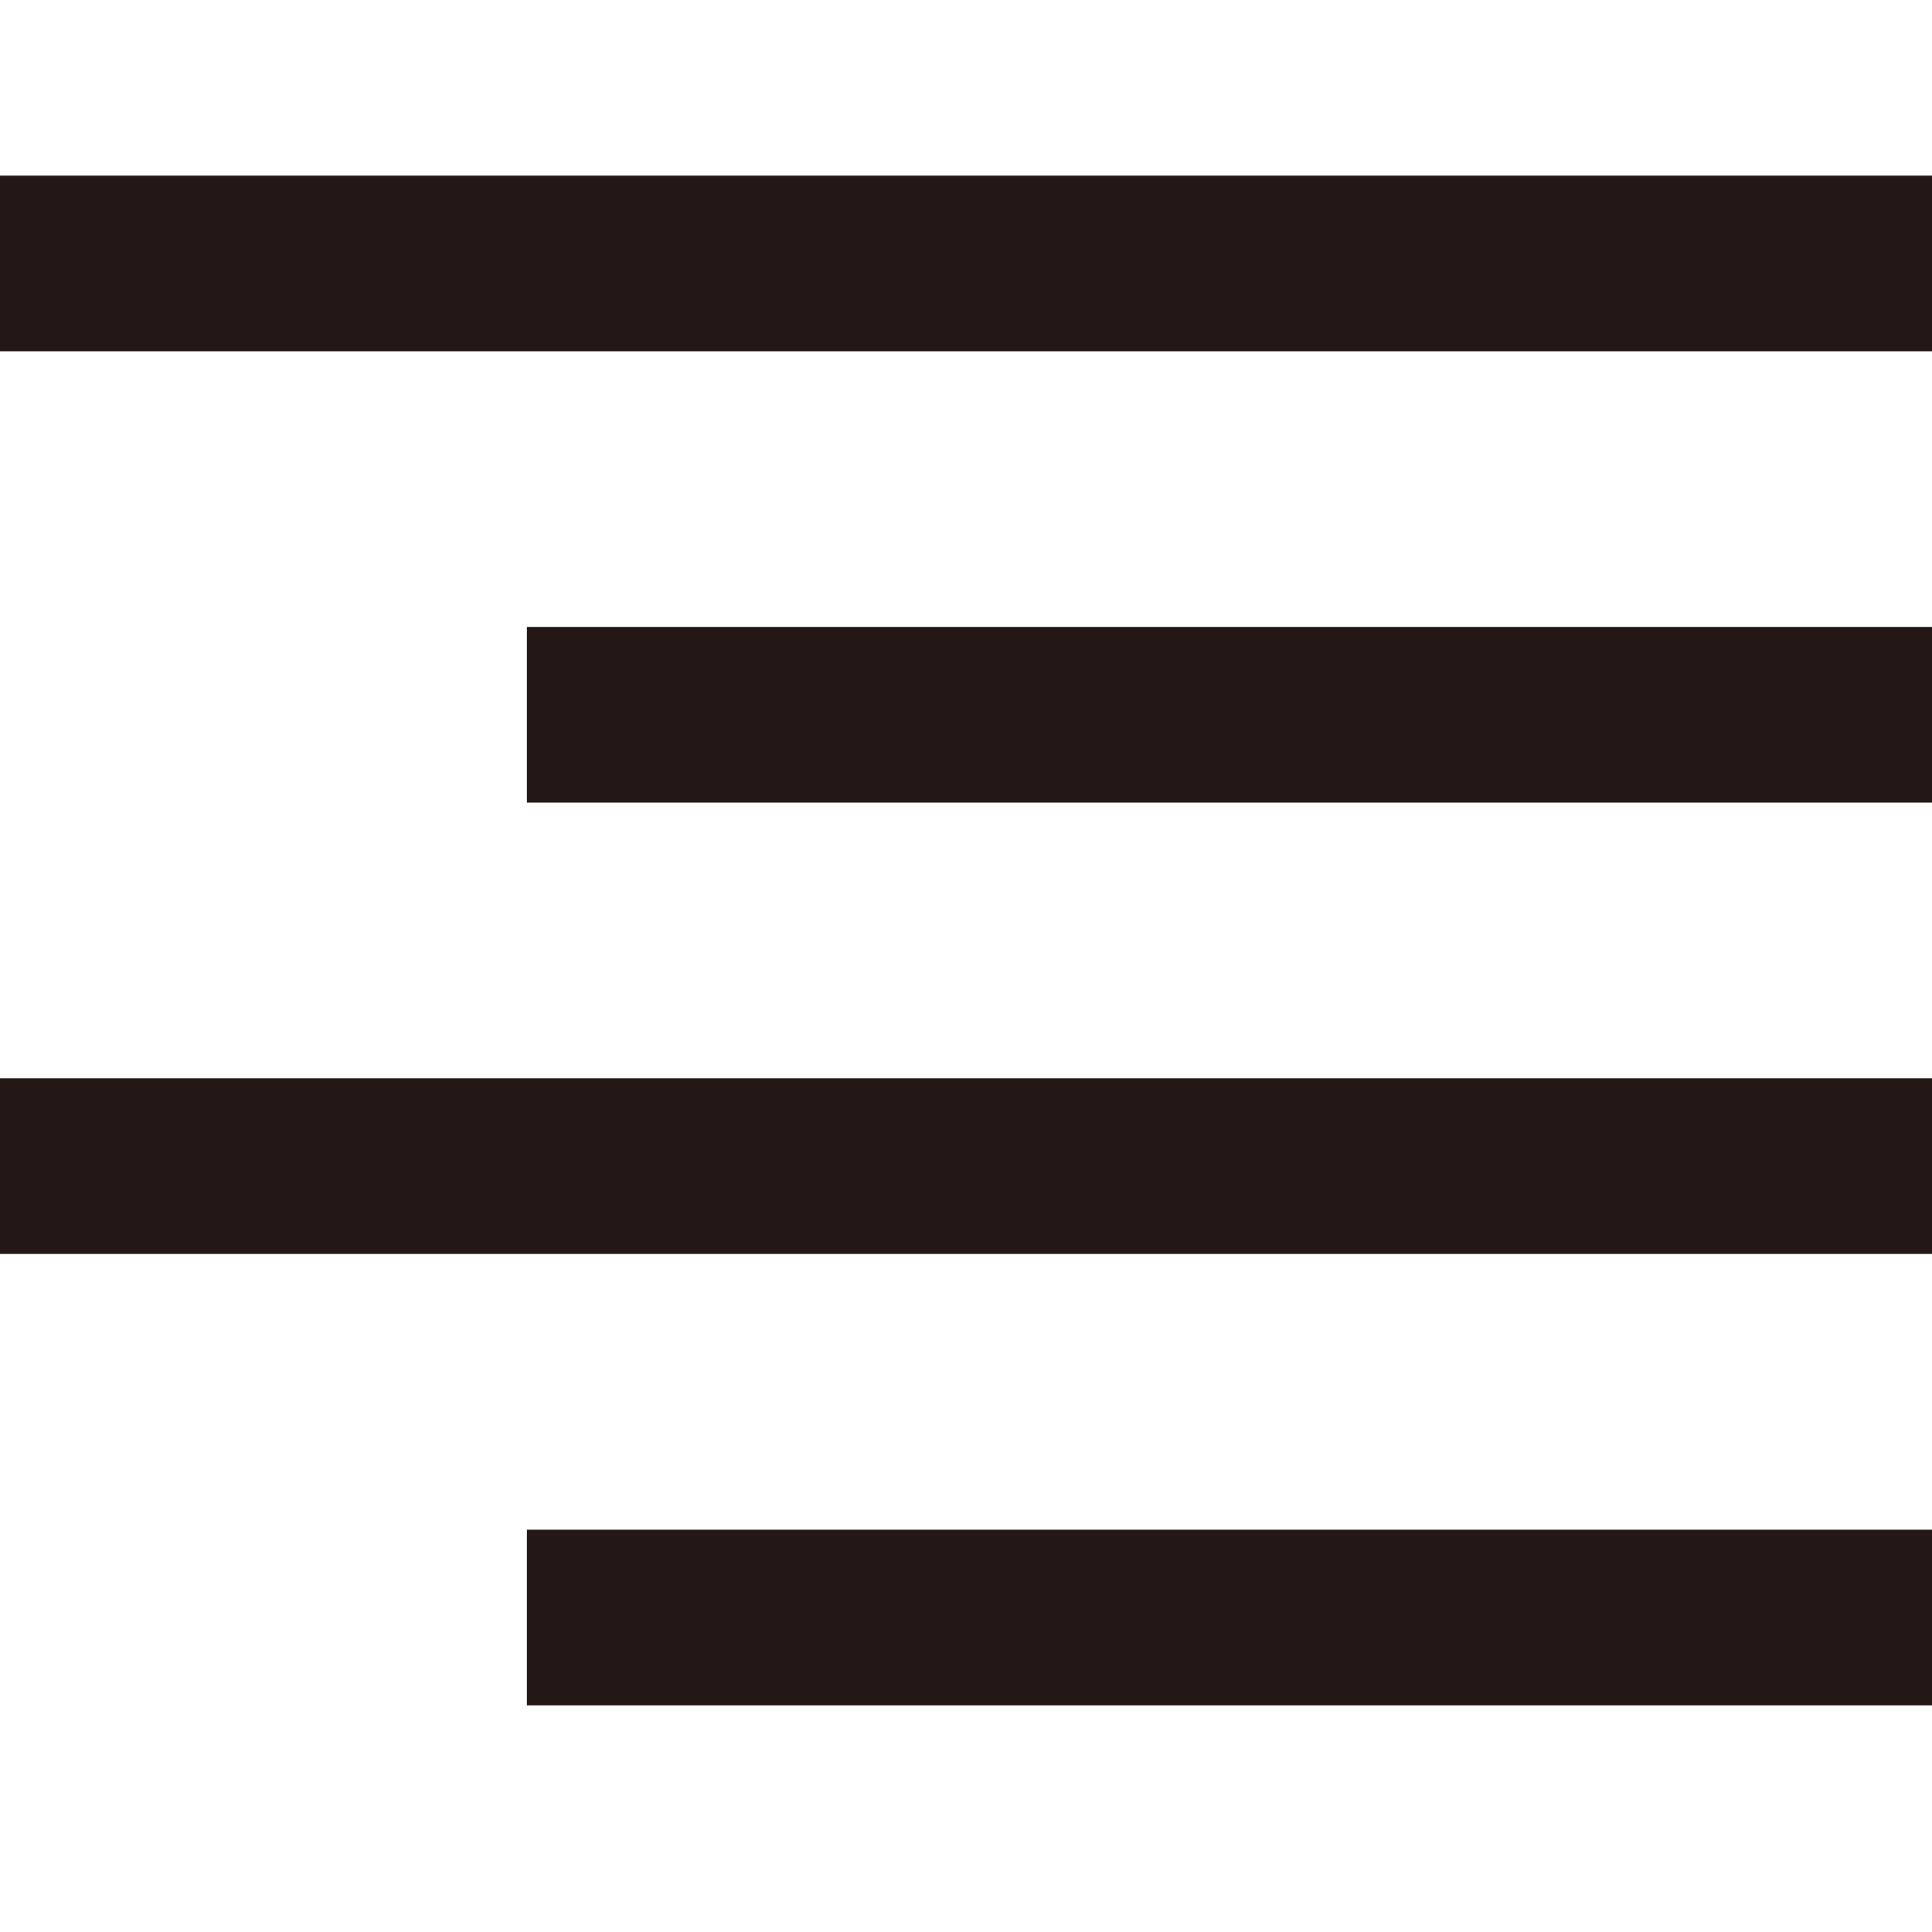 <?xml version="1.0" standalone="no"?><!DOCTYPE svg PUBLIC "-//W3C//DTD SVG 1.1//EN" "http://www.w3.org/Graphics/SVG/1.1/DTD/svg11.dtd"><svg t="1711703538101" class="icon" viewBox="0 0 1024 1024" version="1.1" xmlns="http://www.w3.org/2000/svg" p-id="4897" xmlns:xlink="http://www.w3.org/1999/xlink" width="200" height="200"><path d="M0 93.091h1024v93.091H0z" fill="#231815" p-id="4898"></path><path d="M279.273 332.288h744.727v93.091H279.273z" fill="#231815" p-id="4899"></path><path d="M279.273 810.775h744.727v93.091H279.273z" fill="#231815" p-id="4900"></path><path d="M0 571.532h1024v93.091H0z" fill="#231815" p-id="4901"></path></svg>